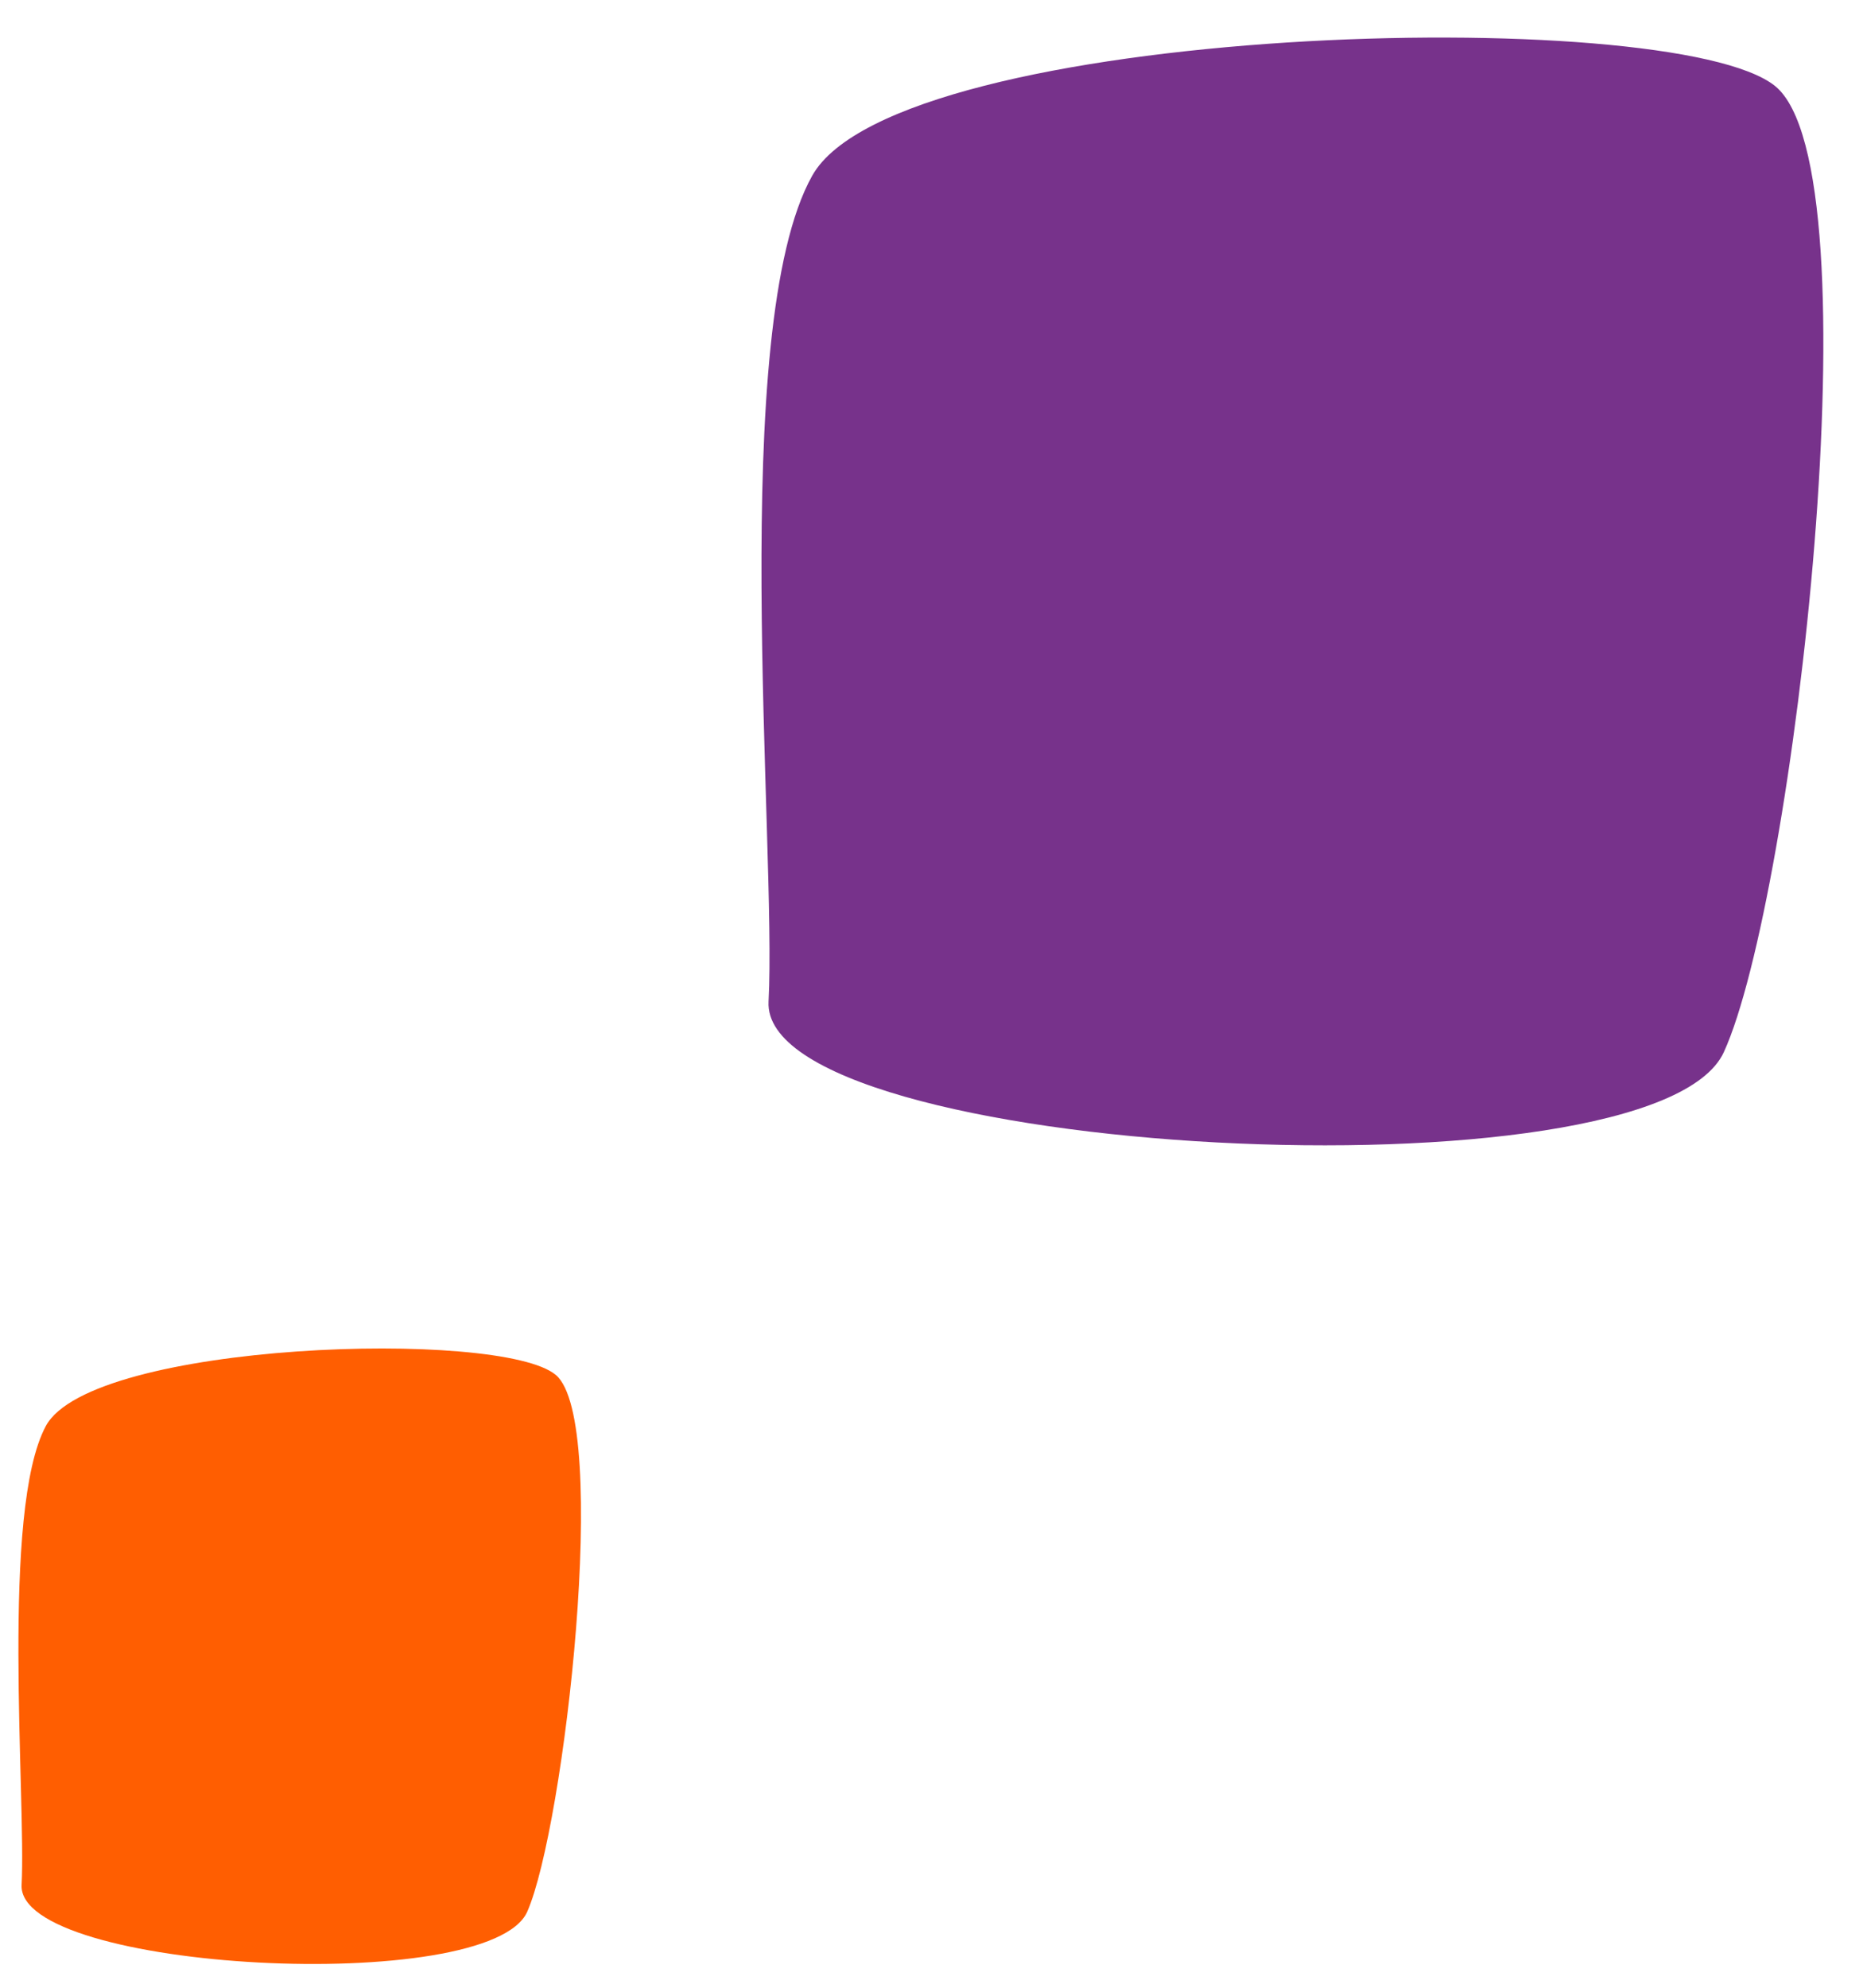<svg width="30" height="32" fill="none" xmlns="http://www.w3.org/2000/svg"><path d="M8.95 22.134c.882.746.14 7.275-.459 8.64-.599 1.367-8.217.963-8.143-.43.073-1.394-.34-6.028.39-7.387.731-1.359 7.329-1.568 8.211-.823z" fill="#FF5E01"/><path d="M28.583 1.384c1.67 1.346.301 13.098-.824 15.554-1.125 2.456-15.516 1.693-15.383-.815.133-2.509-.67-10.853.704-13.296C14.454.384 26.912.038 28.583 1.384z" fill="#77328B"/></svg>